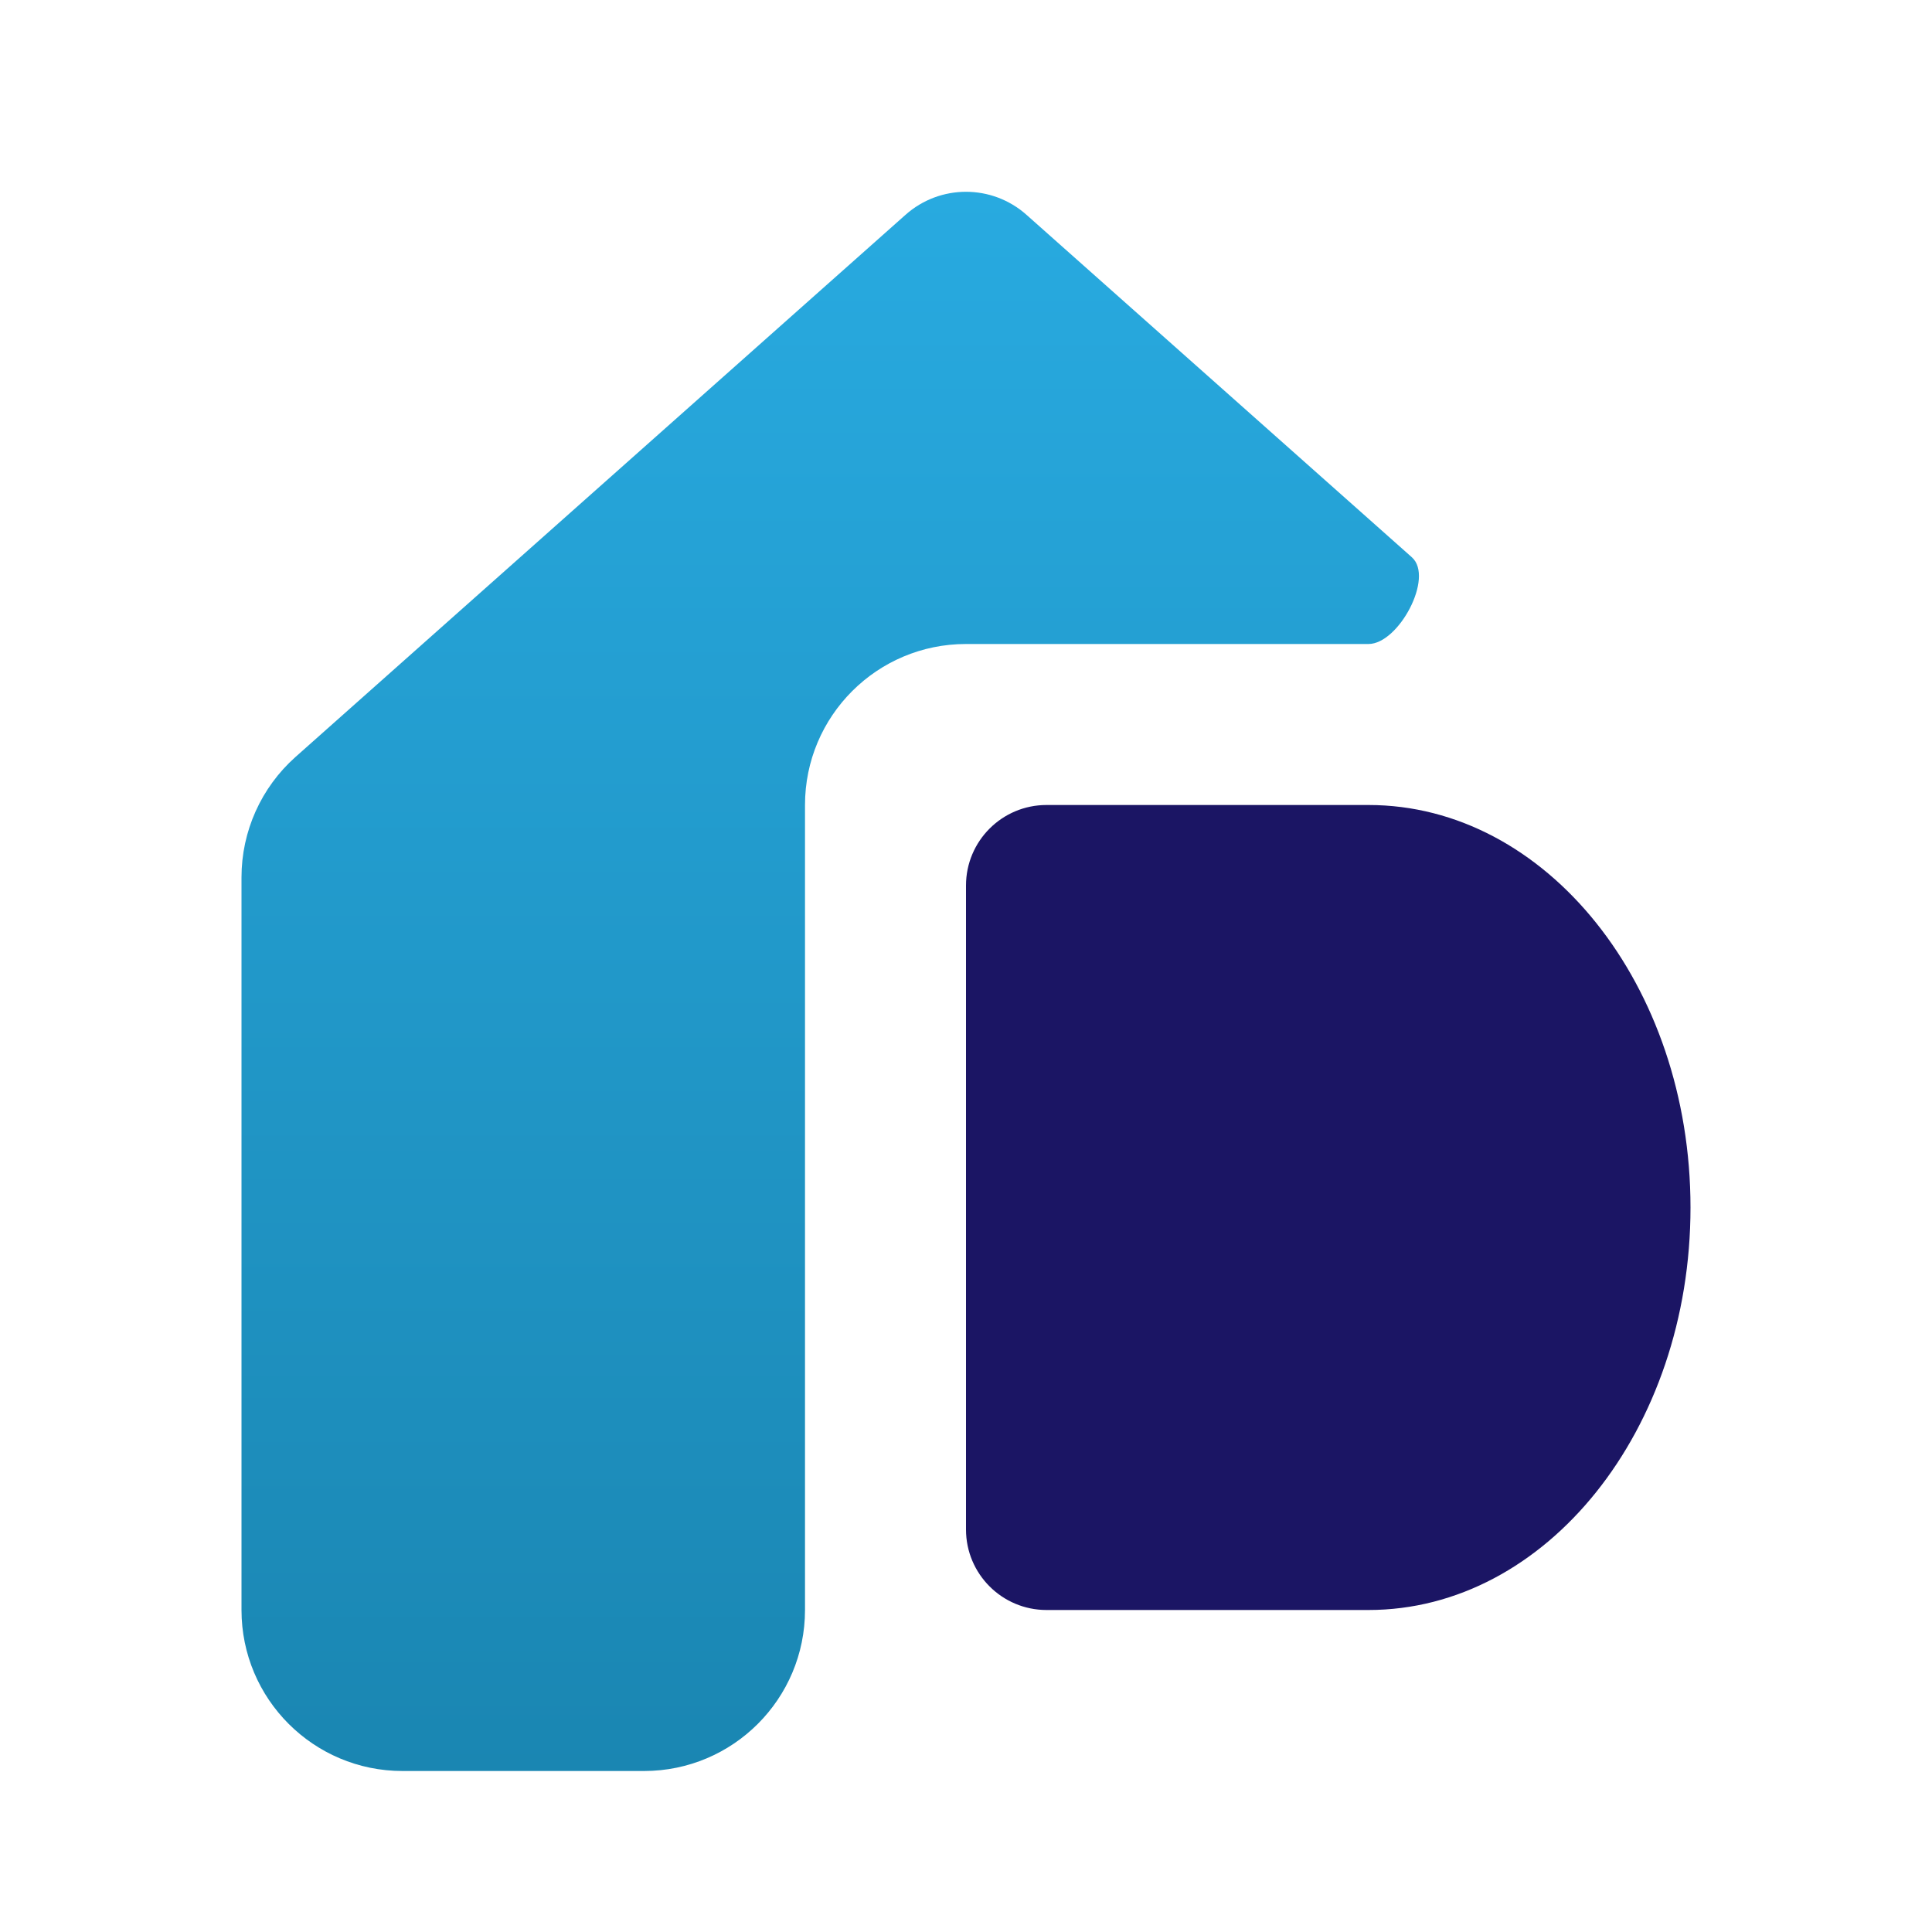 <svg width="24" height="24" viewBox="0 0 24 24" fill="none" xmlns="http://www.w3.org/2000/svg">
<path fill-rule="evenodd" clip-rule="evenodd" d="M17 10H13C12.448 10 12 10.448 12 11V19C12 19.552 12.448 20 13 20H17C19.209 20 21 17.761 21 15C21 12.239 19.209 10 17 10Z" fill="#1B1564"/>
<path fill-rule="evenodd" clip-rule="evenodd" d="M3 20C3 21.105 3.895 22 5 22L8 22C9.105 22 10 21.105 10 20V10C10 8.895 10.895 8 12 8H17C17.374 8 17.818 7.172 17.539 6.923L12.752 2.669C12.323 2.287 11.677 2.287 11.248 2.669L3.671 9.403C3.244 9.783 3 10.327 3 10.898V20Z" fill="url(#paint0_linear_16_2)"/>
<defs>
<linearGradient id="paint0_linear_16_2" x1="10.313" y1="2.383" x2="10.313" y2="22" gradientUnits="userSpaceOnUse">
<stop stop-color="#28AAE0"/>
<stop offset="1" stop-color="#1A86B2"/>
</linearGradient>
</defs>
</svg>
